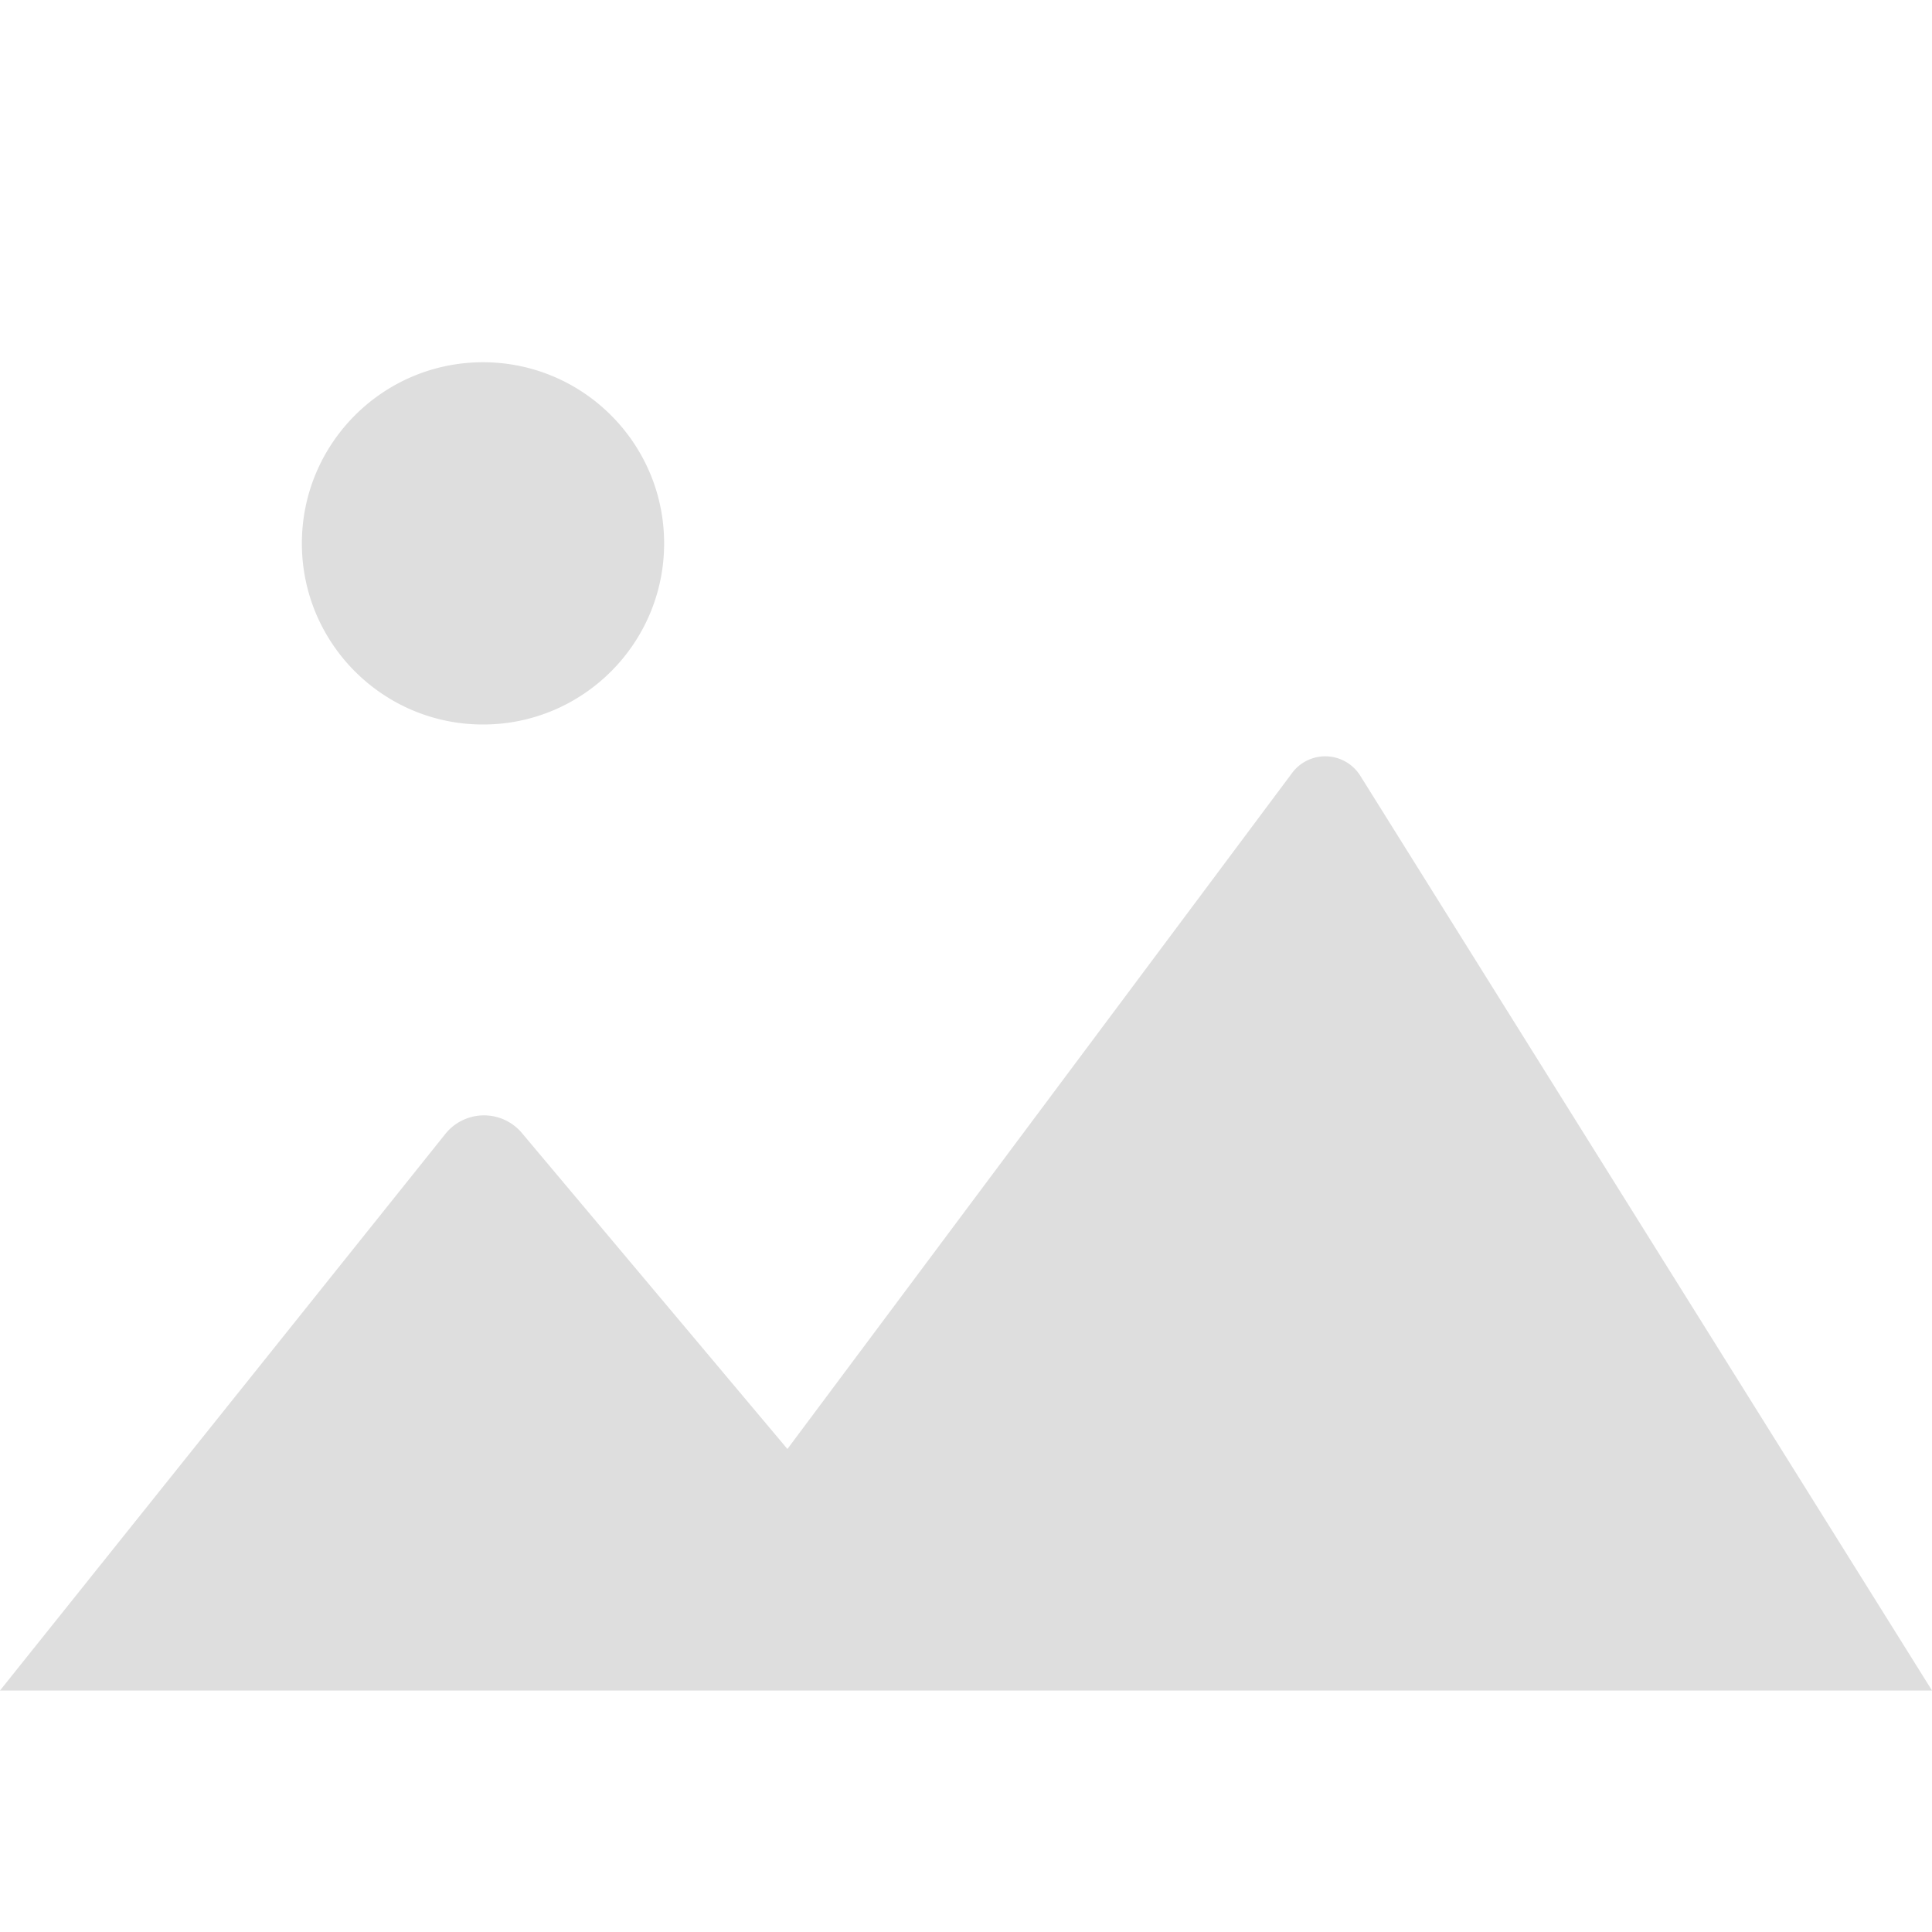 <?xml version="1.0" encoding="UTF-8" standalone="no"?>
<svg
   width="16"
   height="16"
   version="1.1"
   viewBox="0 0 16 16"
   id="svg2230"
   sodipodi:docname="folder-pictures.svg"
   inkscape:version="1.2.1 (9c6d41e410, 2022-07-14, custom)"
   xmlns:inkscape="http://www.inkscape.org/namespaces/inkscape"
   xmlns:sodipodi="http://sodipodi.sourceforge.net/DTD/sodipodi-0.dtd"
   xmlns="http://www.w3.org/2000/svg"
   xmlns:svg="http://www.w3.org/2000/svg">
  <sodipodi:namedview
     id="namedview2232"
     pagecolor="#ffffff"
     bordercolor="#000000"
     borderopacity="0.25"
     inkscape:showpageshadow="2"
     inkscape:pageopacity="0.0"
     inkscape:pagecheckerboard="0"
     inkscape:deskcolor="#d1d1d1"
     showgrid="true"
     inkscape:zoom="21.865024"
     inkscape:cx="2.4239626"
     inkscape:cy="7.8664448"
     inkscape:window-width="1920"
     inkscape:window-height="965"
     inkscape:window-x="3280"
     inkscape:window-y="38"
     inkscape:window-maximized="1"
     inkscape:current-layer="svg2230">
    <inkscape:grid
       type="xygrid"
       id="grid2351" />
  </sodipodi:namedview>
  <defs
     id="defs2226">
    <inkscape:path-effect
       effect="fillet_chamfer"
       id="path-effect19301"
       is_visible="true"
       lpeversion="1"
       nodesatellites_param="F,0,0,1,0,0,0,1 @ F,0,1,1,0,0.5,0,1 @ F,0,0,1,0,0,0,1 @ F,0,1,1,0,0.5,0,1 @ F,0,0,1,0,0,0,1 | F,0,0,1,0,0,0,1 @ F,0,0,1,0,0,0,1 @ F,0,0,1,0,0,0,1 @ F,0,0,1,0,0,0,1"
       unit="px"
       method="auto"
       mode="F"
       radius="0.5"
       chamfer_steps="1"
       flexible="false"
       use_knot_distance="true"
       apply_no_radius="true"
       apply_with_radius="true"
       only_selected="true"
       hide_knots="false" />
    <style
       id="current-color-scheme"
       type="text/css">.ColorScheme-Text { color:#dedede; } .ColorScheme-Text { color:#dedede; }</style>
  </defs>
  <path
     d="M 16,14 11.265,6.424 a 0.342,0.342 2.369 0 0 -0.564,-0.023 L 6.521,12 4.322,9.383 a 0.41,0.41 179.311 0 0 -0.634,0.008 L 0,14 Z M 4,3 C 3.172,3 2.5,3.672 2.5,4.5 2.5,5.328 3.172,6 4,6 4.828,6 5.5,5.328 5.5,4.5 5.5,3.672 4.828,3 4,3 Z"
     style="fill:currentColor"
     class="ColorScheme-Text"
     id="path2228"
     sodipodi:nodetypes="ccccccsssss" />
</svg>
